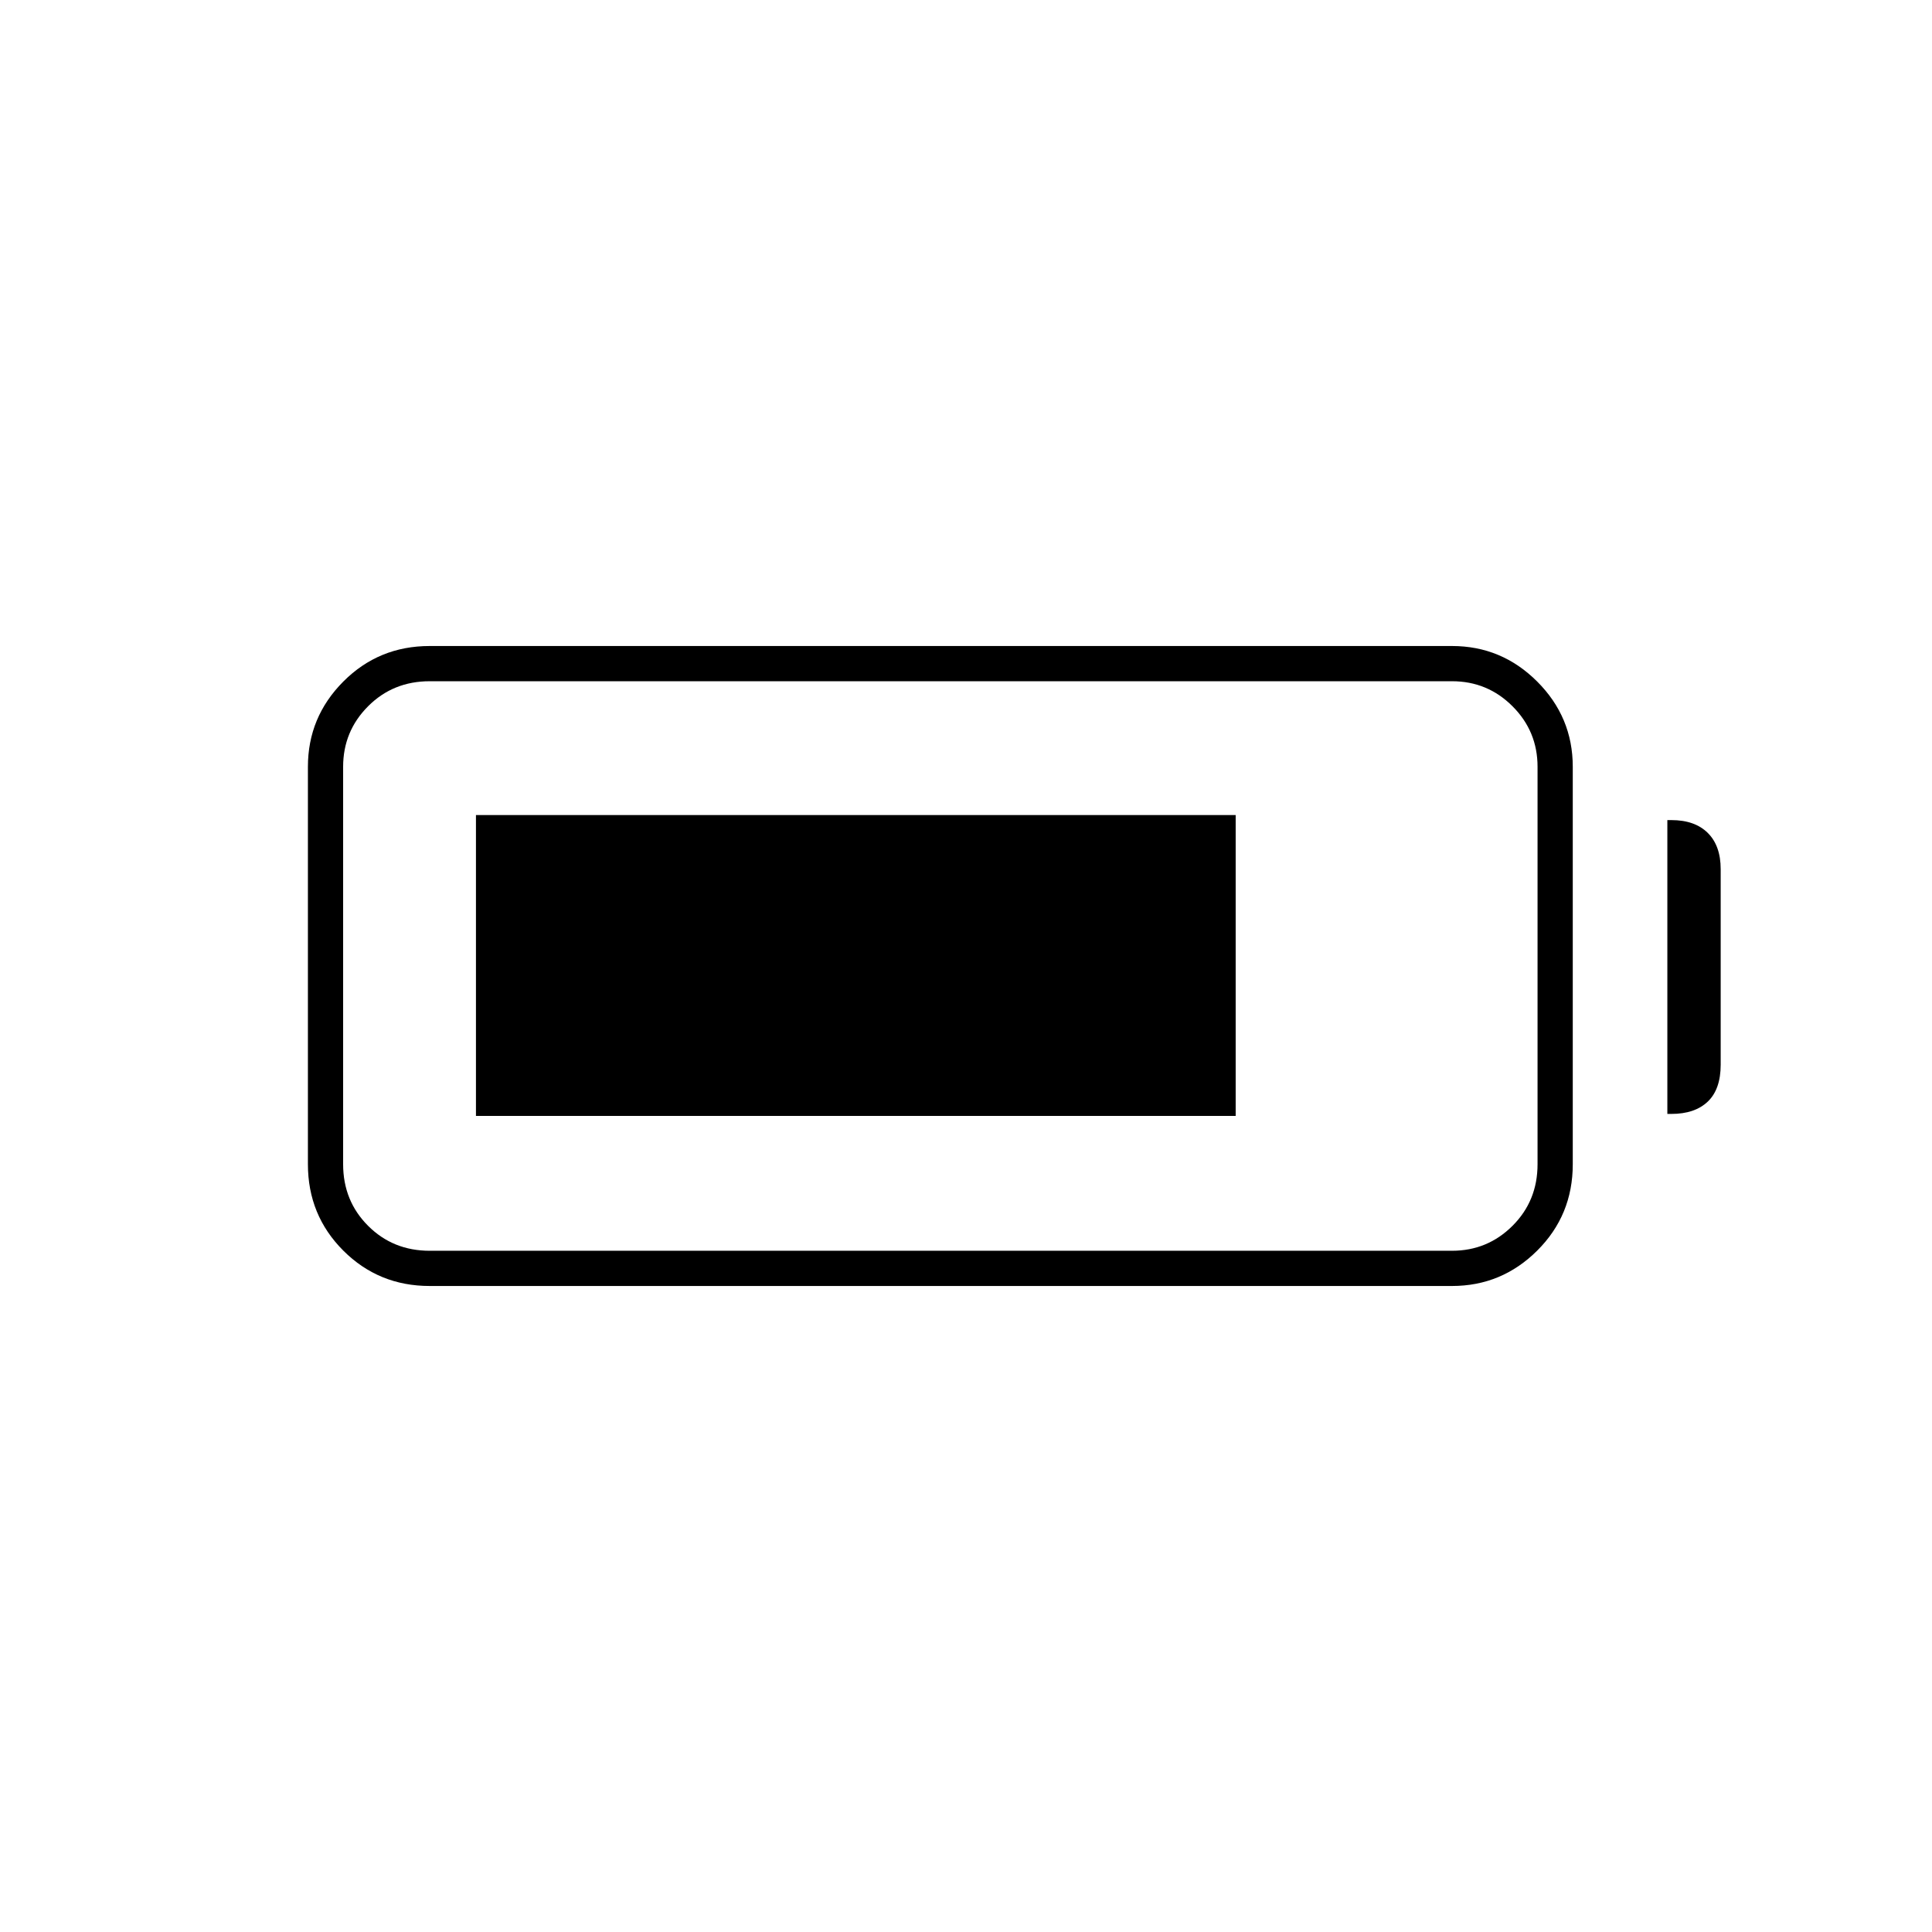 <svg xmlns="http://www.w3.org/2000/svg" height="20" viewBox="0 -960 960 960" width="20"><path d="M213.5-321q-25.33 0-42.92-17.58Q153-356.17 153-381.5V-579q0-24.67 17.58-42.33Q188.17-639 213.5-639h508q24.67 0 42.33 17.67Q781.5-603.67 781.5-579v197.5q0 25.33-17.67 42.92Q746.17-321 721.5-321h-508Zm0-17.5h508q17.63 0 30.06-12.4Q764-363.3 764-381.5V-579q0-17.63-12.44-30.06-12.43-12.44-30.06-12.44h-508q-18.2 0-30.6 12.44-12.4 12.43-12.4 30.06v197.5q0 18.2 12.4 30.6 12.4 12.4 30.6 12.4Zm615-68v-146h2q11.67 0 18.09 6.38 6.41 6.37 6.41 17.99V-431q0 12.25-6.41 18.37-6.42 6.13-18.09 6.13h-2Zm-592 1V-555H614v149.5H236.5Z"/></svg>